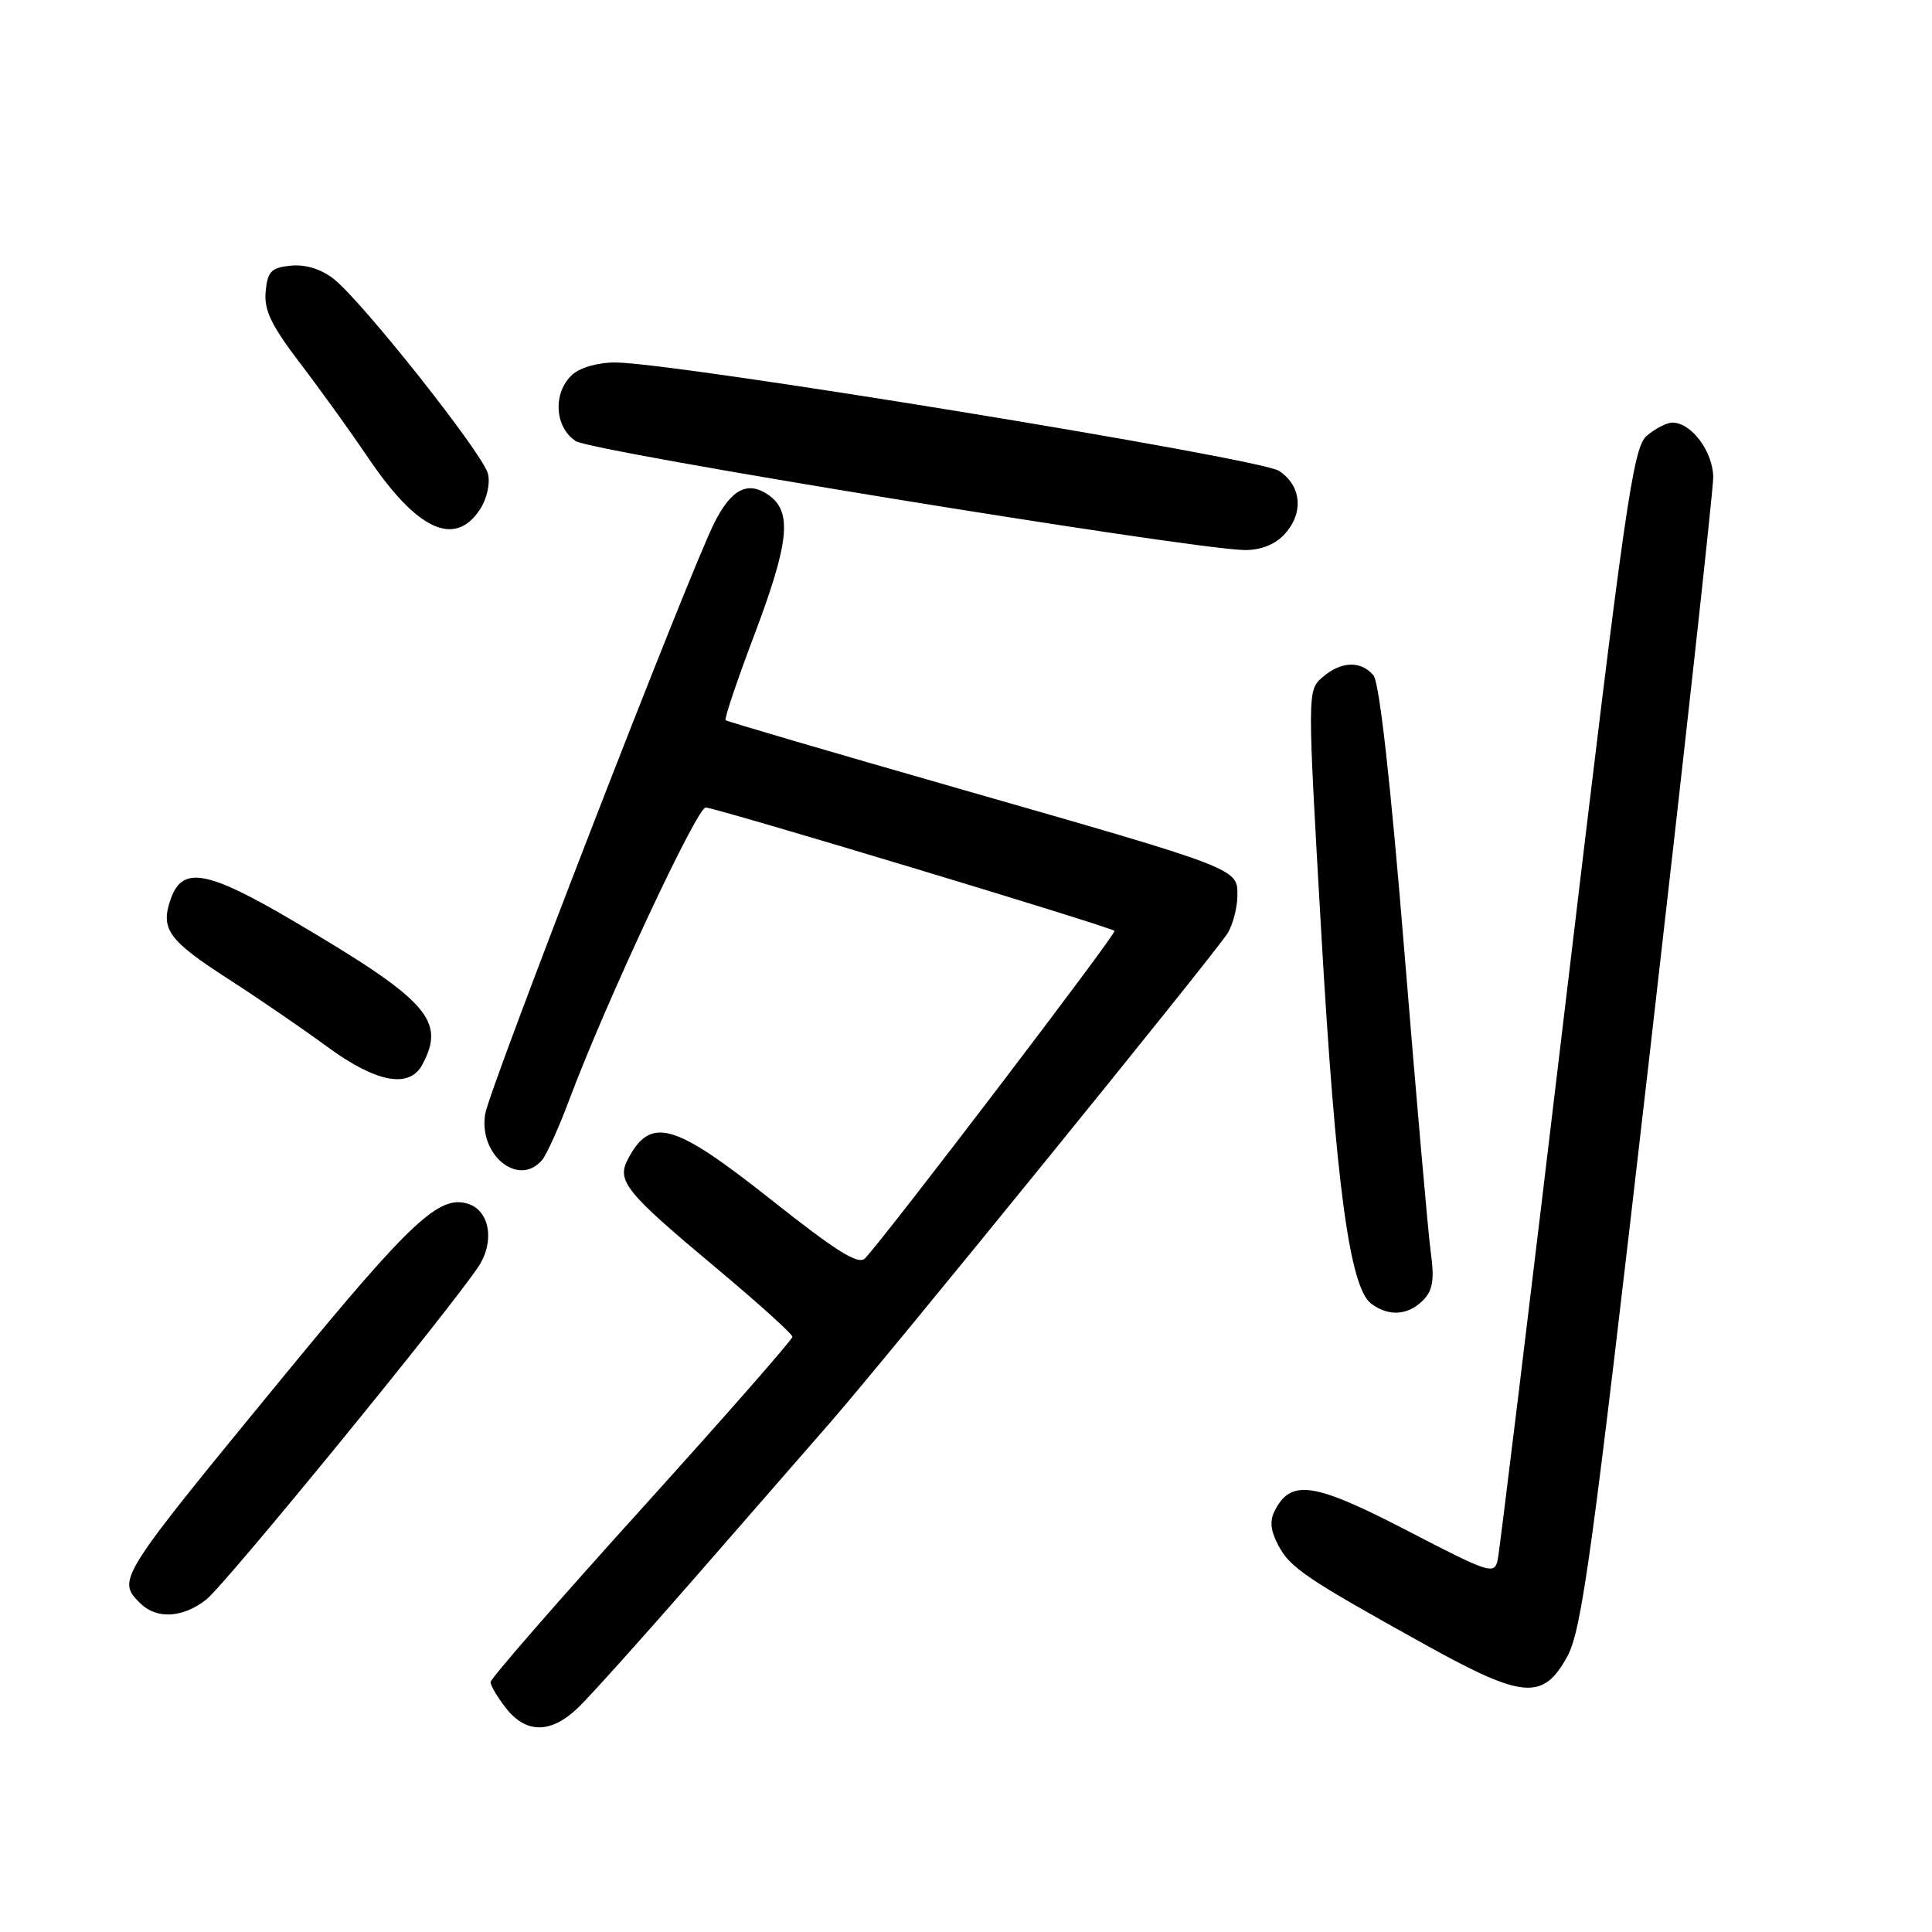 <?xml version="1.0" encoding="UTF-8" standalone="no"?>
<!DOCTYPE svg PUBLIC "-//W3C//DTD SVG 1.1//EN" "http://www.w3.org/Graphics/SVG/1.1/DTD/svg11.dtd" >
<svg xmlns="http://www.w3.org/2000/svg" xmlns:xlink="http://www.w3.org/1999/xlink" version="1.1" viewBox="0 0 256 256">
 <g >
 <path fill="currentColor"
d=" M 76.64 226.24 C 78.21 224.73 85.35 216.78 92.50 208.57 C 99.65 200.37 107.53 191.34 110.00 188.50 C 117.38 180.06 161.40 125.86 162.71 123.59 C 163.38 122.44 163.95 120.24 163.96 118.70 C 164.01 115.06 164.30 115.17 127.00 104.48 C 110.22 99.67 96.34 95.60 96.15 95.43 C 95.95 95.26 97.64 90.24 99.90 84.27 C 104.59 71.86 105.01 67.82 101.85 65.60 C 99.11 63.69 96.95 64.77 94.70 69.18 C 91.48 75.47 64.84 144.19 64.29 147.61 C 63.40 153.09 68.77 157.39 71.86 153.67 C 72.46 152.94 74.13 149.23 75.55 145.42 C 80.26 132.86 92.34 107.00 93.50 107.00 C 94.79 107.00 147.12 122.79 147.68 123.35 C 148.00 123.66 117.58 163.58 114.64 166.72 C 113.76 167.66 110.92 165.89 102.18 158.97 C 89.26 148.73 86.21 147.87 83.20 153.60 C 81.68 156.49 82.87 157.96 94.92 168.03 C 100.46 172.67 105.00 176.76 105.00 177.13 C 105.00 177.51 96.00 187.76 85.00 199.93 C 74.00 212.09 65.00 222.42 65.00 222.89 C 65.00 223.35 65.93 224.92 67.07 226.37 C 69.75 229.76 73.04 229.72 76.64 226.24 Z  M 207.67 219.50 C 209.59 216.01 210.96 206.02 218.44 141.00 C 223.15 100.02 227.01 65.04 227.01 63.25 C 227.00 59.87 224.12 56.00 221.61 56.00 C 220.85 56.00 219.31 56.79 218.20 57.75 C 216.38 59.33 215.34 66.56 207.55 132.00 C 202.80 171.88 198.71 205.47 198.46 206.65 C 198.03 208.70 197.44 208.51 186.45 202.81 C 174.25 196.48 171.15 195.98 169.00 200.00 C 168.21 201.47 168.31 202.69 169.37 204.74 C 170.93 207.73 173.04 209.16 189.00 218.01 C 201.83 225.12 204.47 225.33 207.67 219.50 Z  M 27.34 211.94 C 29.89 209.94 59.87 173.24 63.44 167.76 C 65.58 164.47 64.88 160.41 62.02 159.51 C 58.22 158.30 54.50 161.77 37.88 182.00 C 15.52 209.23 15.46 209.32 18.57 212.43 C 20.73 214.59 24.23 214.40 27.34 211.94 Z  M 188.54 172.32 C 189.84 171.02 190.08 169.61 189.60 166.07 C 189.25 163.56 187.68 145.63 186.10 126.24 C 184.26 103.66 182.78 90.44 181.99 89.49 C 180.34 87.50 177.67 87.61 175.22 89.75 C 173.23 91.49 173.23 91.60 175.07 123.50 C 177.00 157.02 178.84 170.62 181.70 172.75 C 184.02 174.47 186.54 174.31 188.54 172.32 Z  M 55.96 141.07 C 59.10 135.21 56.72 132.55 39.00 122.11 C 27.43 115.30 24.17 114.70 22.62 119.13 C 21.23 123.11 22.28 124.58 30.22 129.70 C 34.22 132.28 40.14 136.33 43.36 138.70 C 49.85 143.46 54.24 144.29 55.96 141.07 Z  M 170.00 71.00 C 172.79 68.21 172.56 64.41 169.47 62.39 C 166.90 60.71 89.68 48.09 81.58 48.03 C 79.30 48.01 76.89 48.69 75.83 49.65 C 73.23 52.01 73.47 56.61 76.29 58.45 C 78.38 59.83 156.54 72.57 164.75 72.88 C 166.79 72.95 168.74 72.26 170.00 71.00 Z  M 63.59 67.51 C 64.53 66.08 64.98 64.05 64.65 62.76 C 63.98 60.10 48.01 39.94 44.22 36.96 C 42.57 35.66 40.48 35.01 38.55 35.20 C 35.94 35.46 35.46 35.95 35.20 38.62 C 34.96 41.07 35.94 43.11 39.76 48.12 C 42.44 51.63 46.51 57.29 48.81 60.69 C 55.28 70.27 60.27 72.57 63.59 67.51 Z "/>
</g>
</svg>